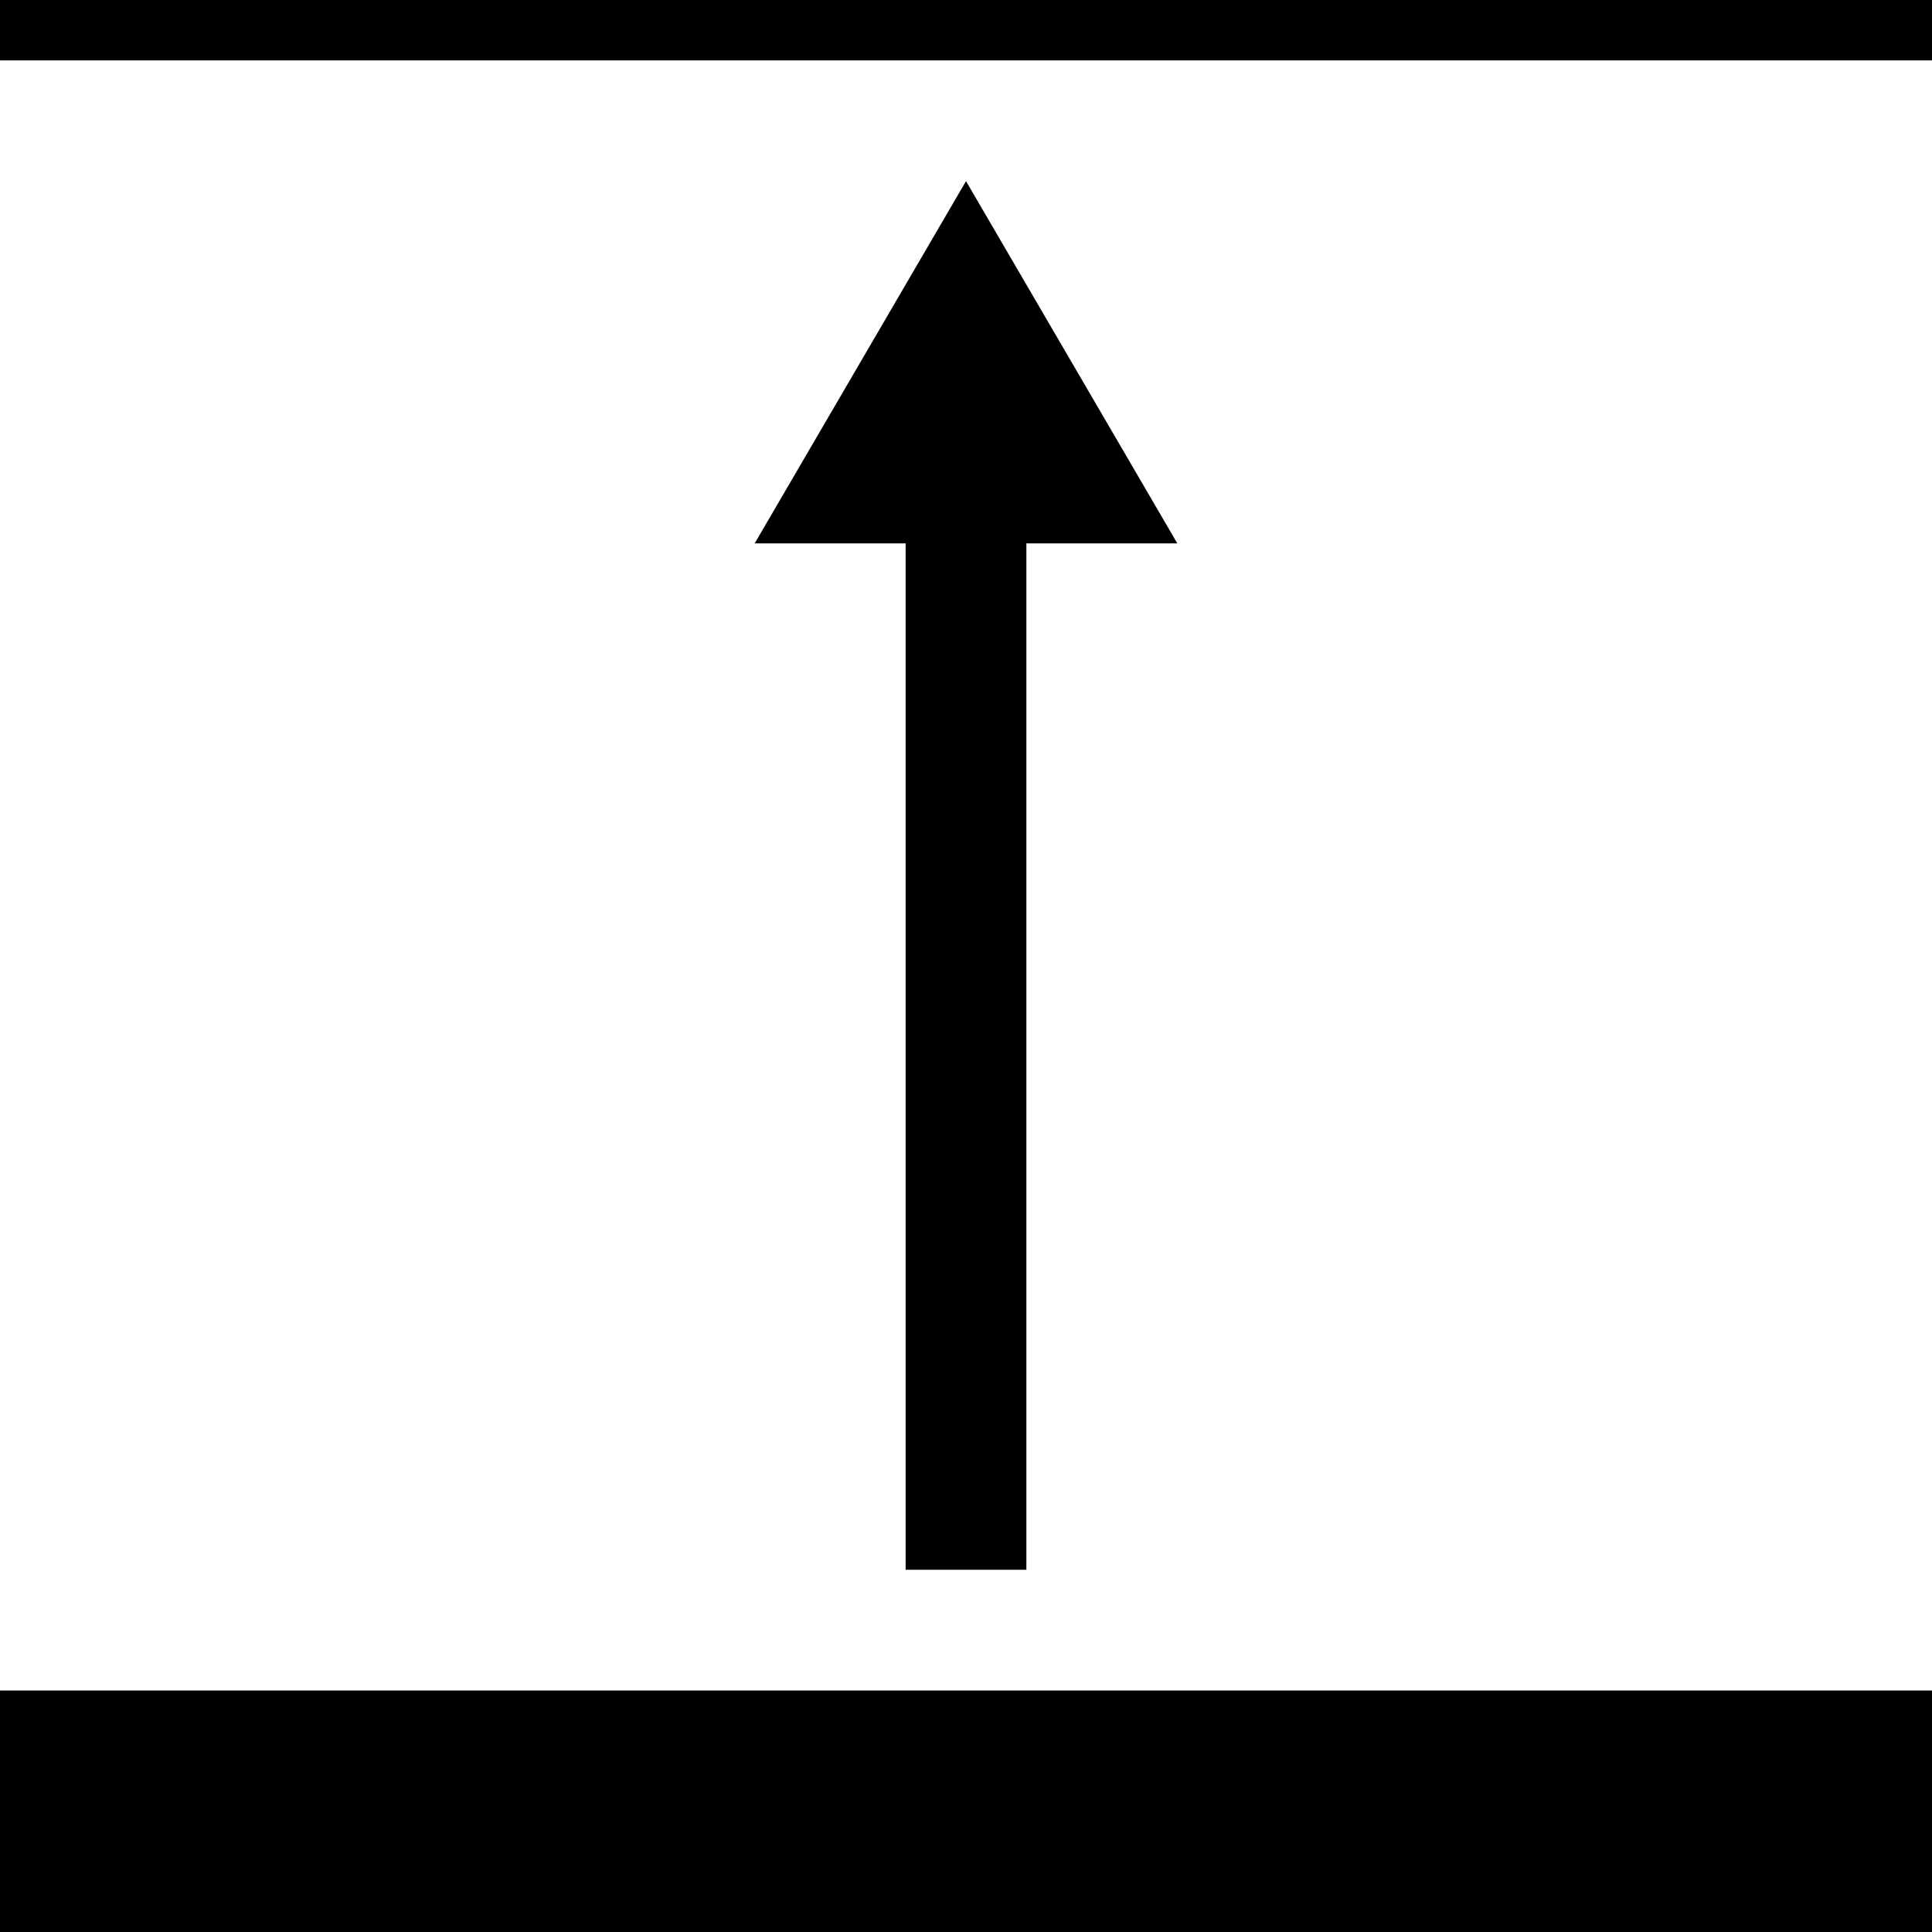 <svg xmlns="http://www.w3.org/2000/svg" version="1.1" data-icon="collapse-up" width="128" height="128" data-container-transform="rotate(90 64 64 ) translate(0 ) scale(1 1 )" viewBox="0 0 128 128">
  <g>
    <path d="M0 0v4h128v-4h-128zm64 12l-14 24h10v68h8v-68h10l-14-24zm-64 100v16h128v-16h-128z" />
  </g>
</svg>